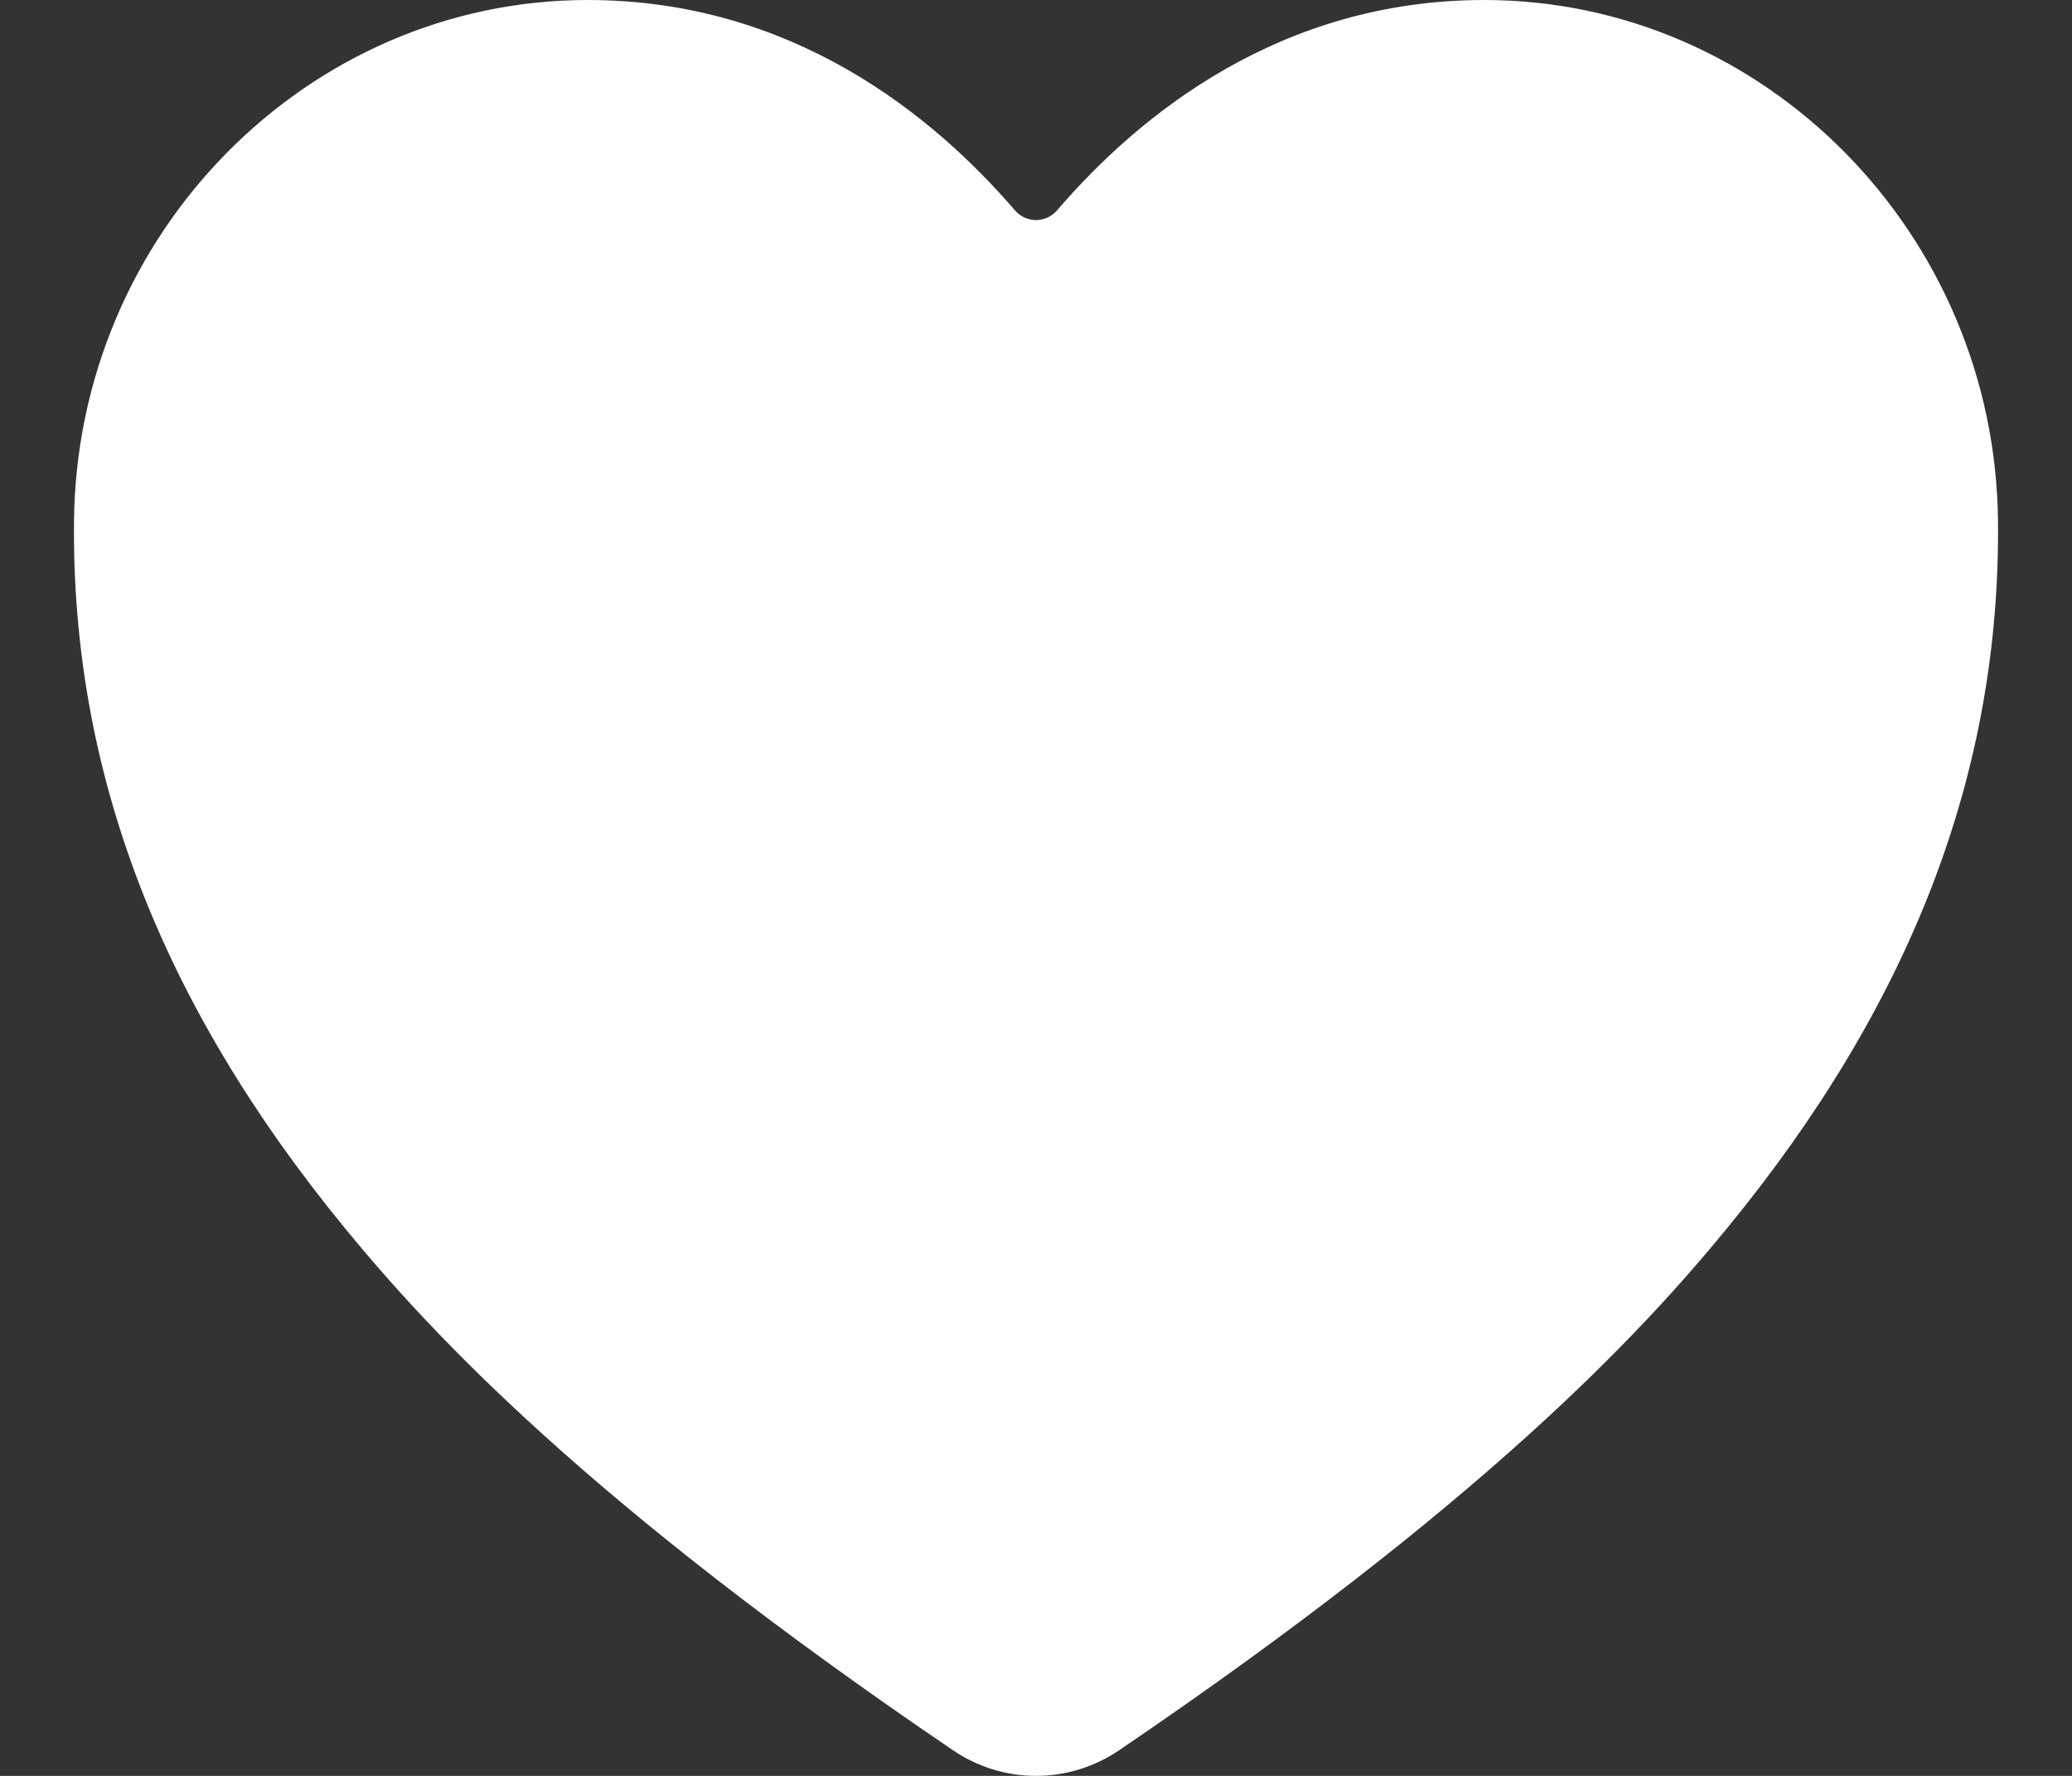 <svg width="14" height="12" viewBox="0 0 14 12" fill="none" xmlns="http://www.w3.org/2000/svg">
<rect x="0" y="0" width="14" height="12" fill="#333333" stroke="none"/>
<path d="M7 12C6.799 12 6.603 11.939 6.438 11.826C3.982 10.159 2.918 9.016 2.332 8.301C1.082 6.777 0.483 5.213 0.5 3.52C0.52 1.579 2.077 0 3.971 0C5.349 0 6.303 0.776 6.858 1.422C6.876 1.442 6.898 1.459 6.922 1.47C6.947 1.481 6.973 1.487 7 1.487C7.027 1.487 7.053 1.481 7.078 1.47C7.102 1.459 7.124 1.442 7.142 1.422C7.697 0.775 8.651 0 10.029 0C11.923 0 13.48 1.579 13.5 3.52C13.517 5.214 12.918 6.778 11.668 8.301C11.082 9.016 10.018 10.159 7.563 11.826C7.397 11.939 7.201 12 7 12Z" fill="#FEFEFE"/>
</svg>
